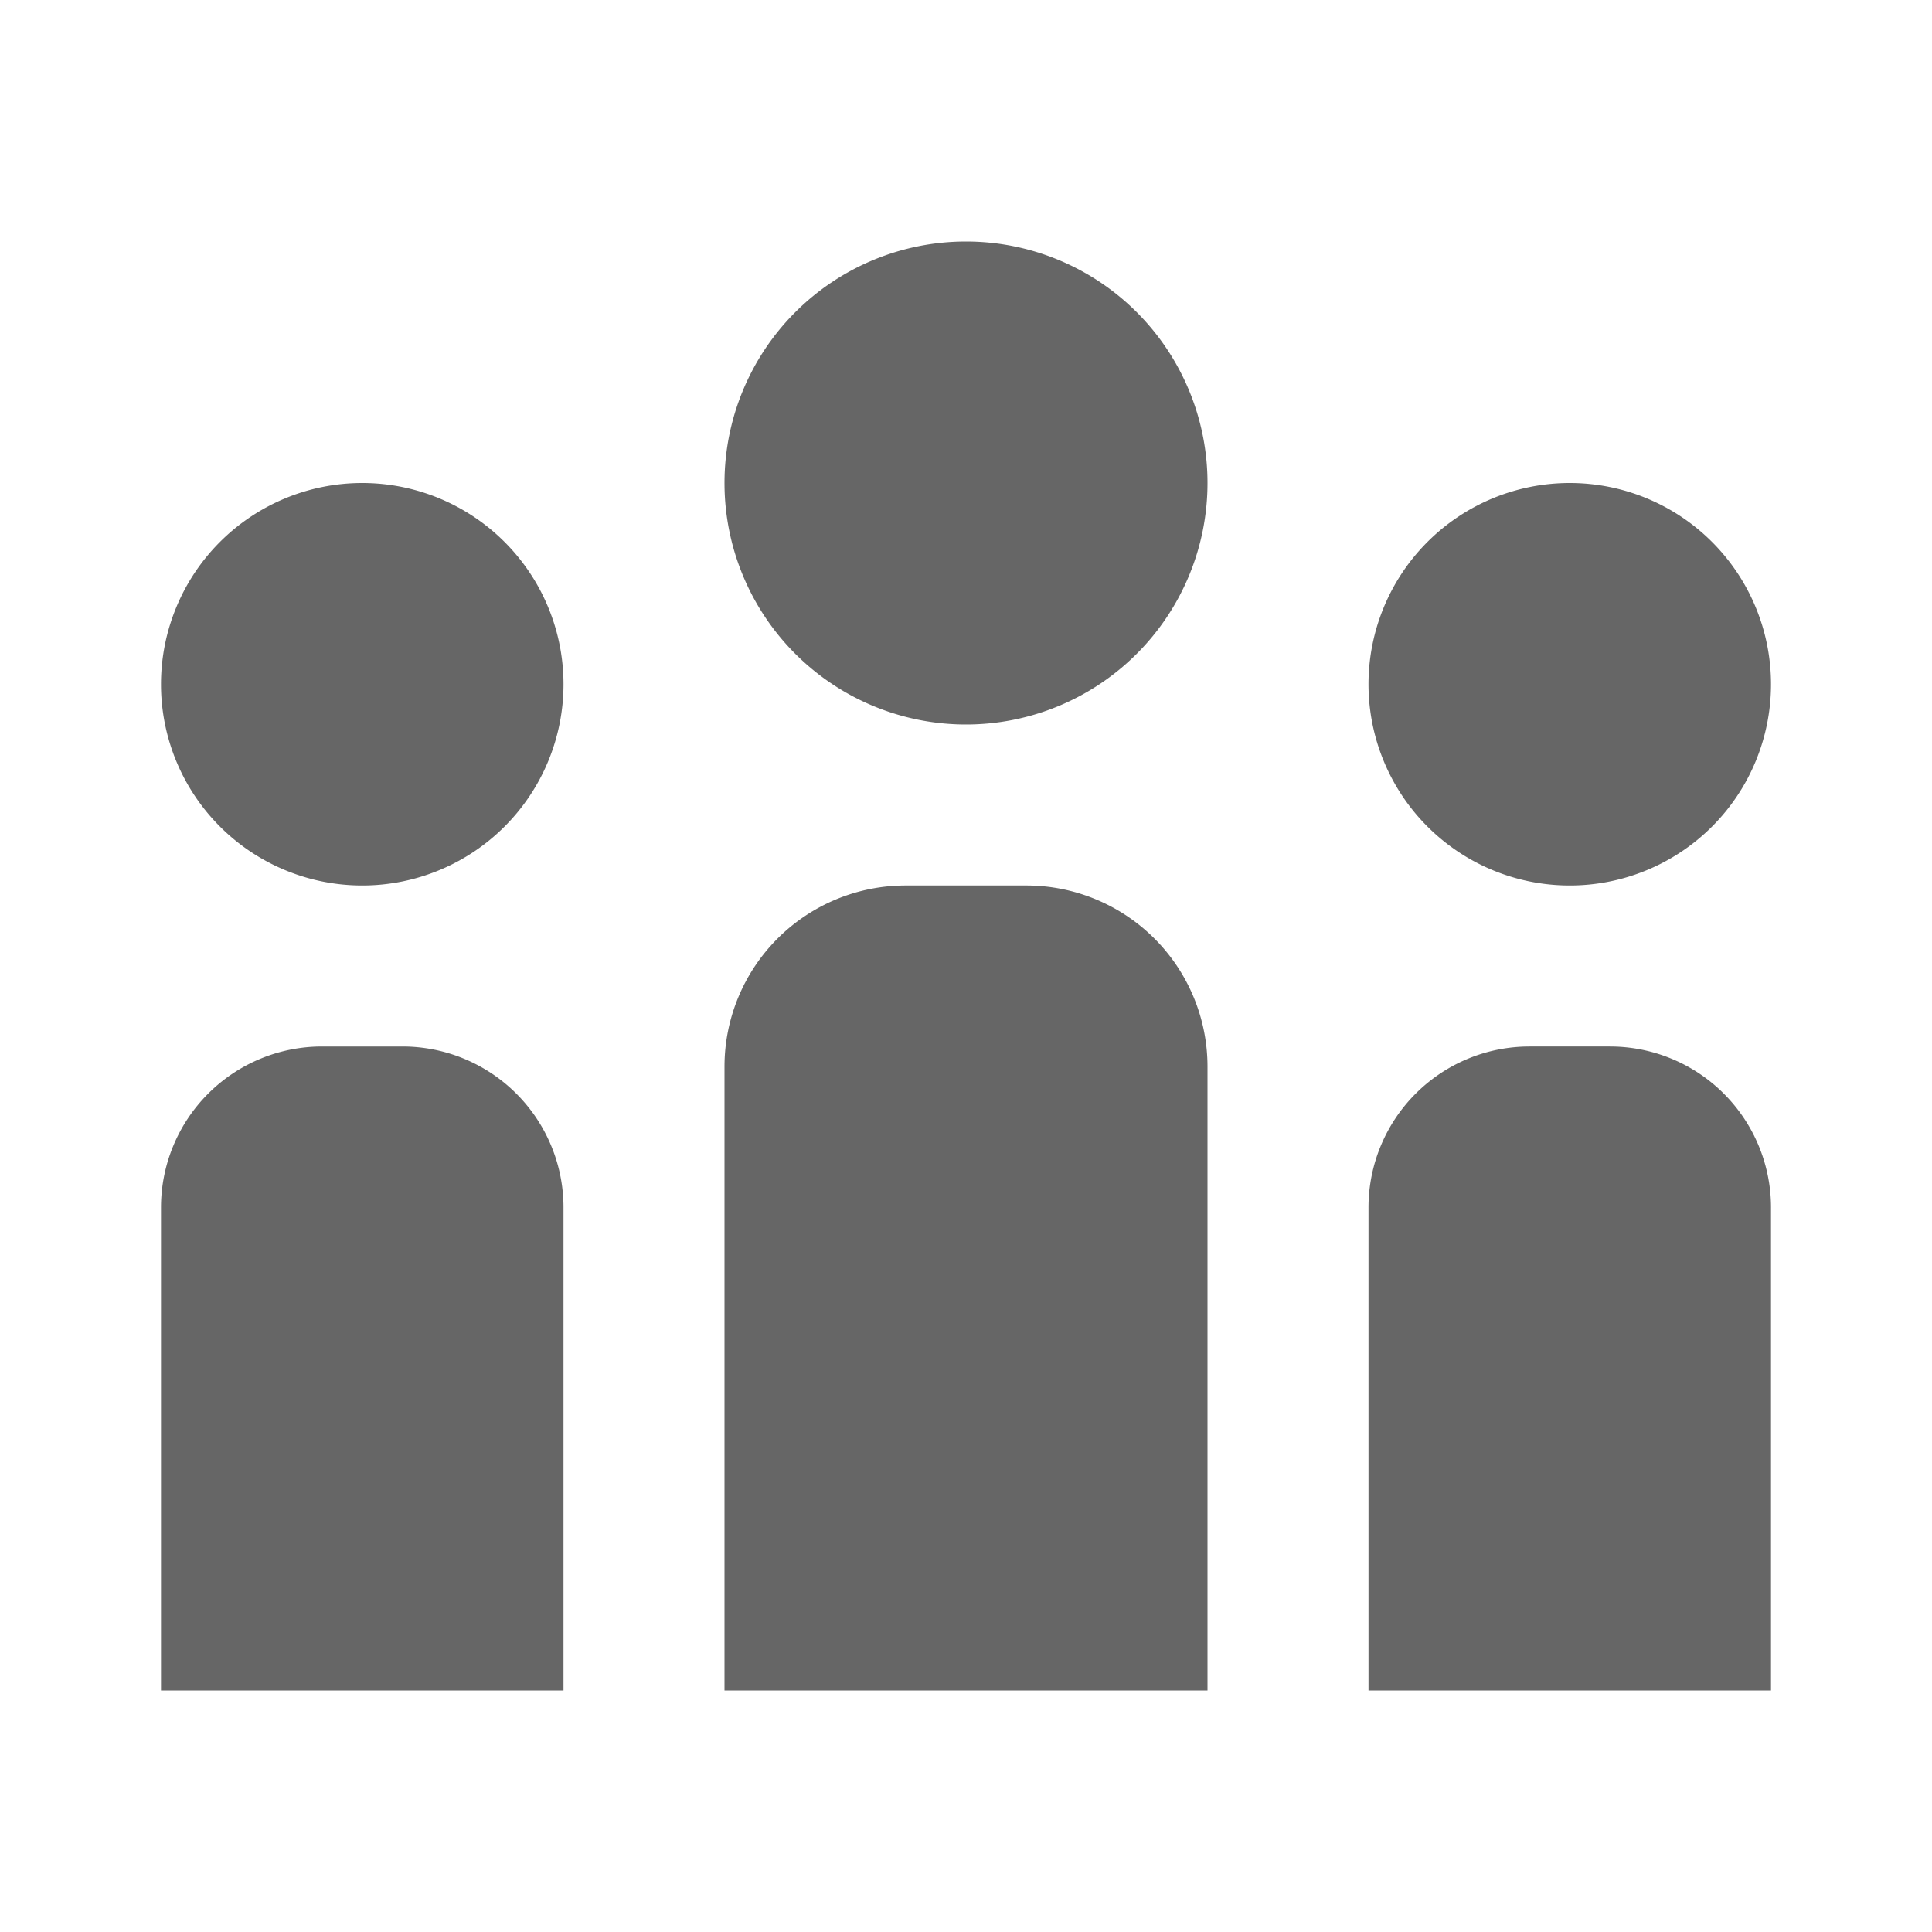 <svg xmlns="http://www.w3.org/2000/svg" viewBox="0 0 24 24" data-supported-dps="24x24"
    fill="#666666"  class="mercado-match" focusable="false">
    <path
        d="M15 13.25V21H9v-7.75A2.25 2.25 0 0111.25 11h1.5A2.25 2.25 0 0115 13.25zm5-.25h-1a2 2 0 00-2 2v6h5v-6a2 2 0 00-2-2zM12 3a3 3 0 103 3 3 3 0 00-3-3zm7.5 8A2.5 2.5 0 1017 8.5a2.5 2.5 0 002.5 2.5zM5 13H4a2 2 0 00-2 2v6h5v-6a2 2 0 00-2-2zm-.5-7A2.5 2.5 0 107 8.5 2.5 2.5 0 004.5 6z"></path>
</svg>